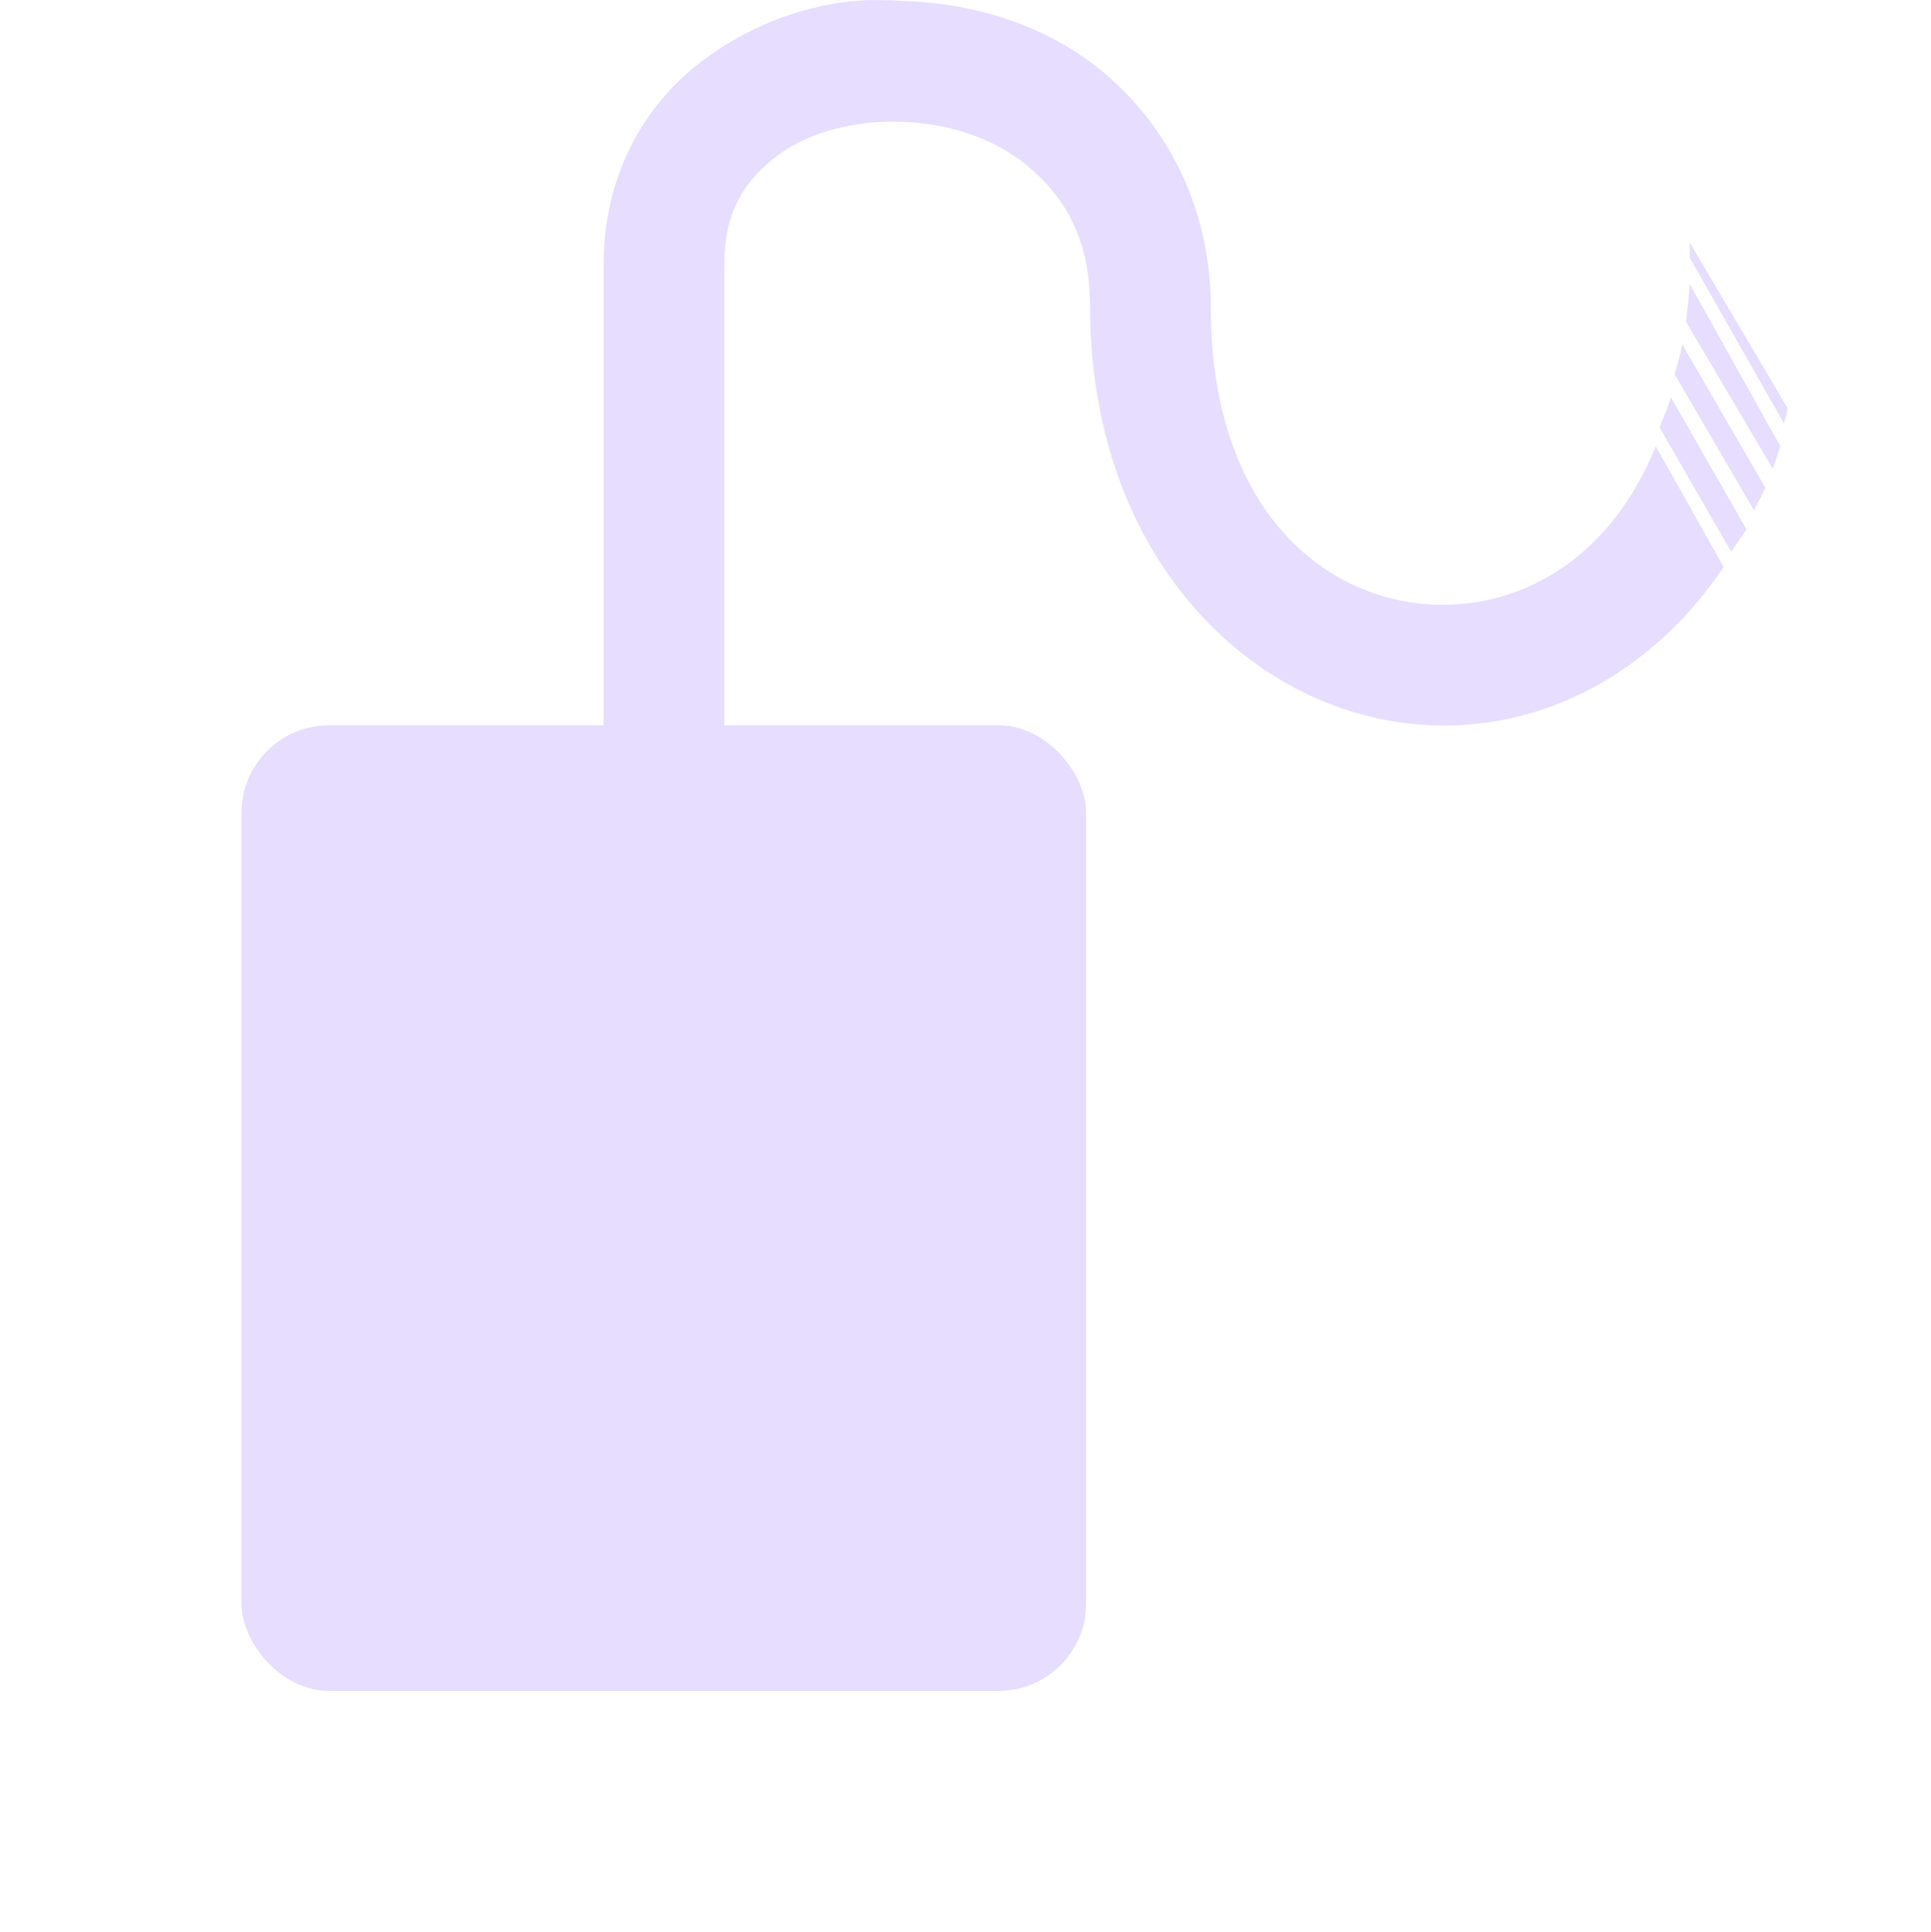<svg height="16.009" width="16" xmlns="http://www.w3.org/2000/svg">
  <g fill="#e6ddff" transform="translate(259 -446.991)">
    <path d="m-251.937 447c-.454.05-.884.221-1.25.5-.488.371-.812.955-.812 1.688v5.312s.236.507.5.507.5-.507.5-.507v-5.312c0-.449.172-.704.438-.906s.664-.3 1.062-.281c.399.019.784.154 1.062.406s.469.585.469 1.125c0 2.165 1.464 3.509 3 3.469.857-.022 1.688-.477 2.25-1.312l-.562-1c-.375.916-1.068 1.295-1.719 1.312-.96.025-1.969-.73-1.969-2.469 0-.792-.337-1.444-.812-1.875s-1.081-.627-1.688-.656c-.152-.007-.317-.017-.469 0zm6.938 2c0 .045.001.081 0 .125l.781 1.375c.011-.041.021-.083.031-.125zm0 .344c-.006.106-.02.214-.031.312l.719 1.219c.023-.062.042-.122.062-.188zm-.062.5c-.014.09-.044.167-.062.25l.656 1.125c.029-.061.067-.124.094-.188zm-.094.438c-.024.089-.065.169-.094.25l.594 1.031c.04-.065.088-.118.125-.188z"/>
    <rect height="8" rx=".727" width="7" x="-257" y="453"/>
  </g>
</svg>
